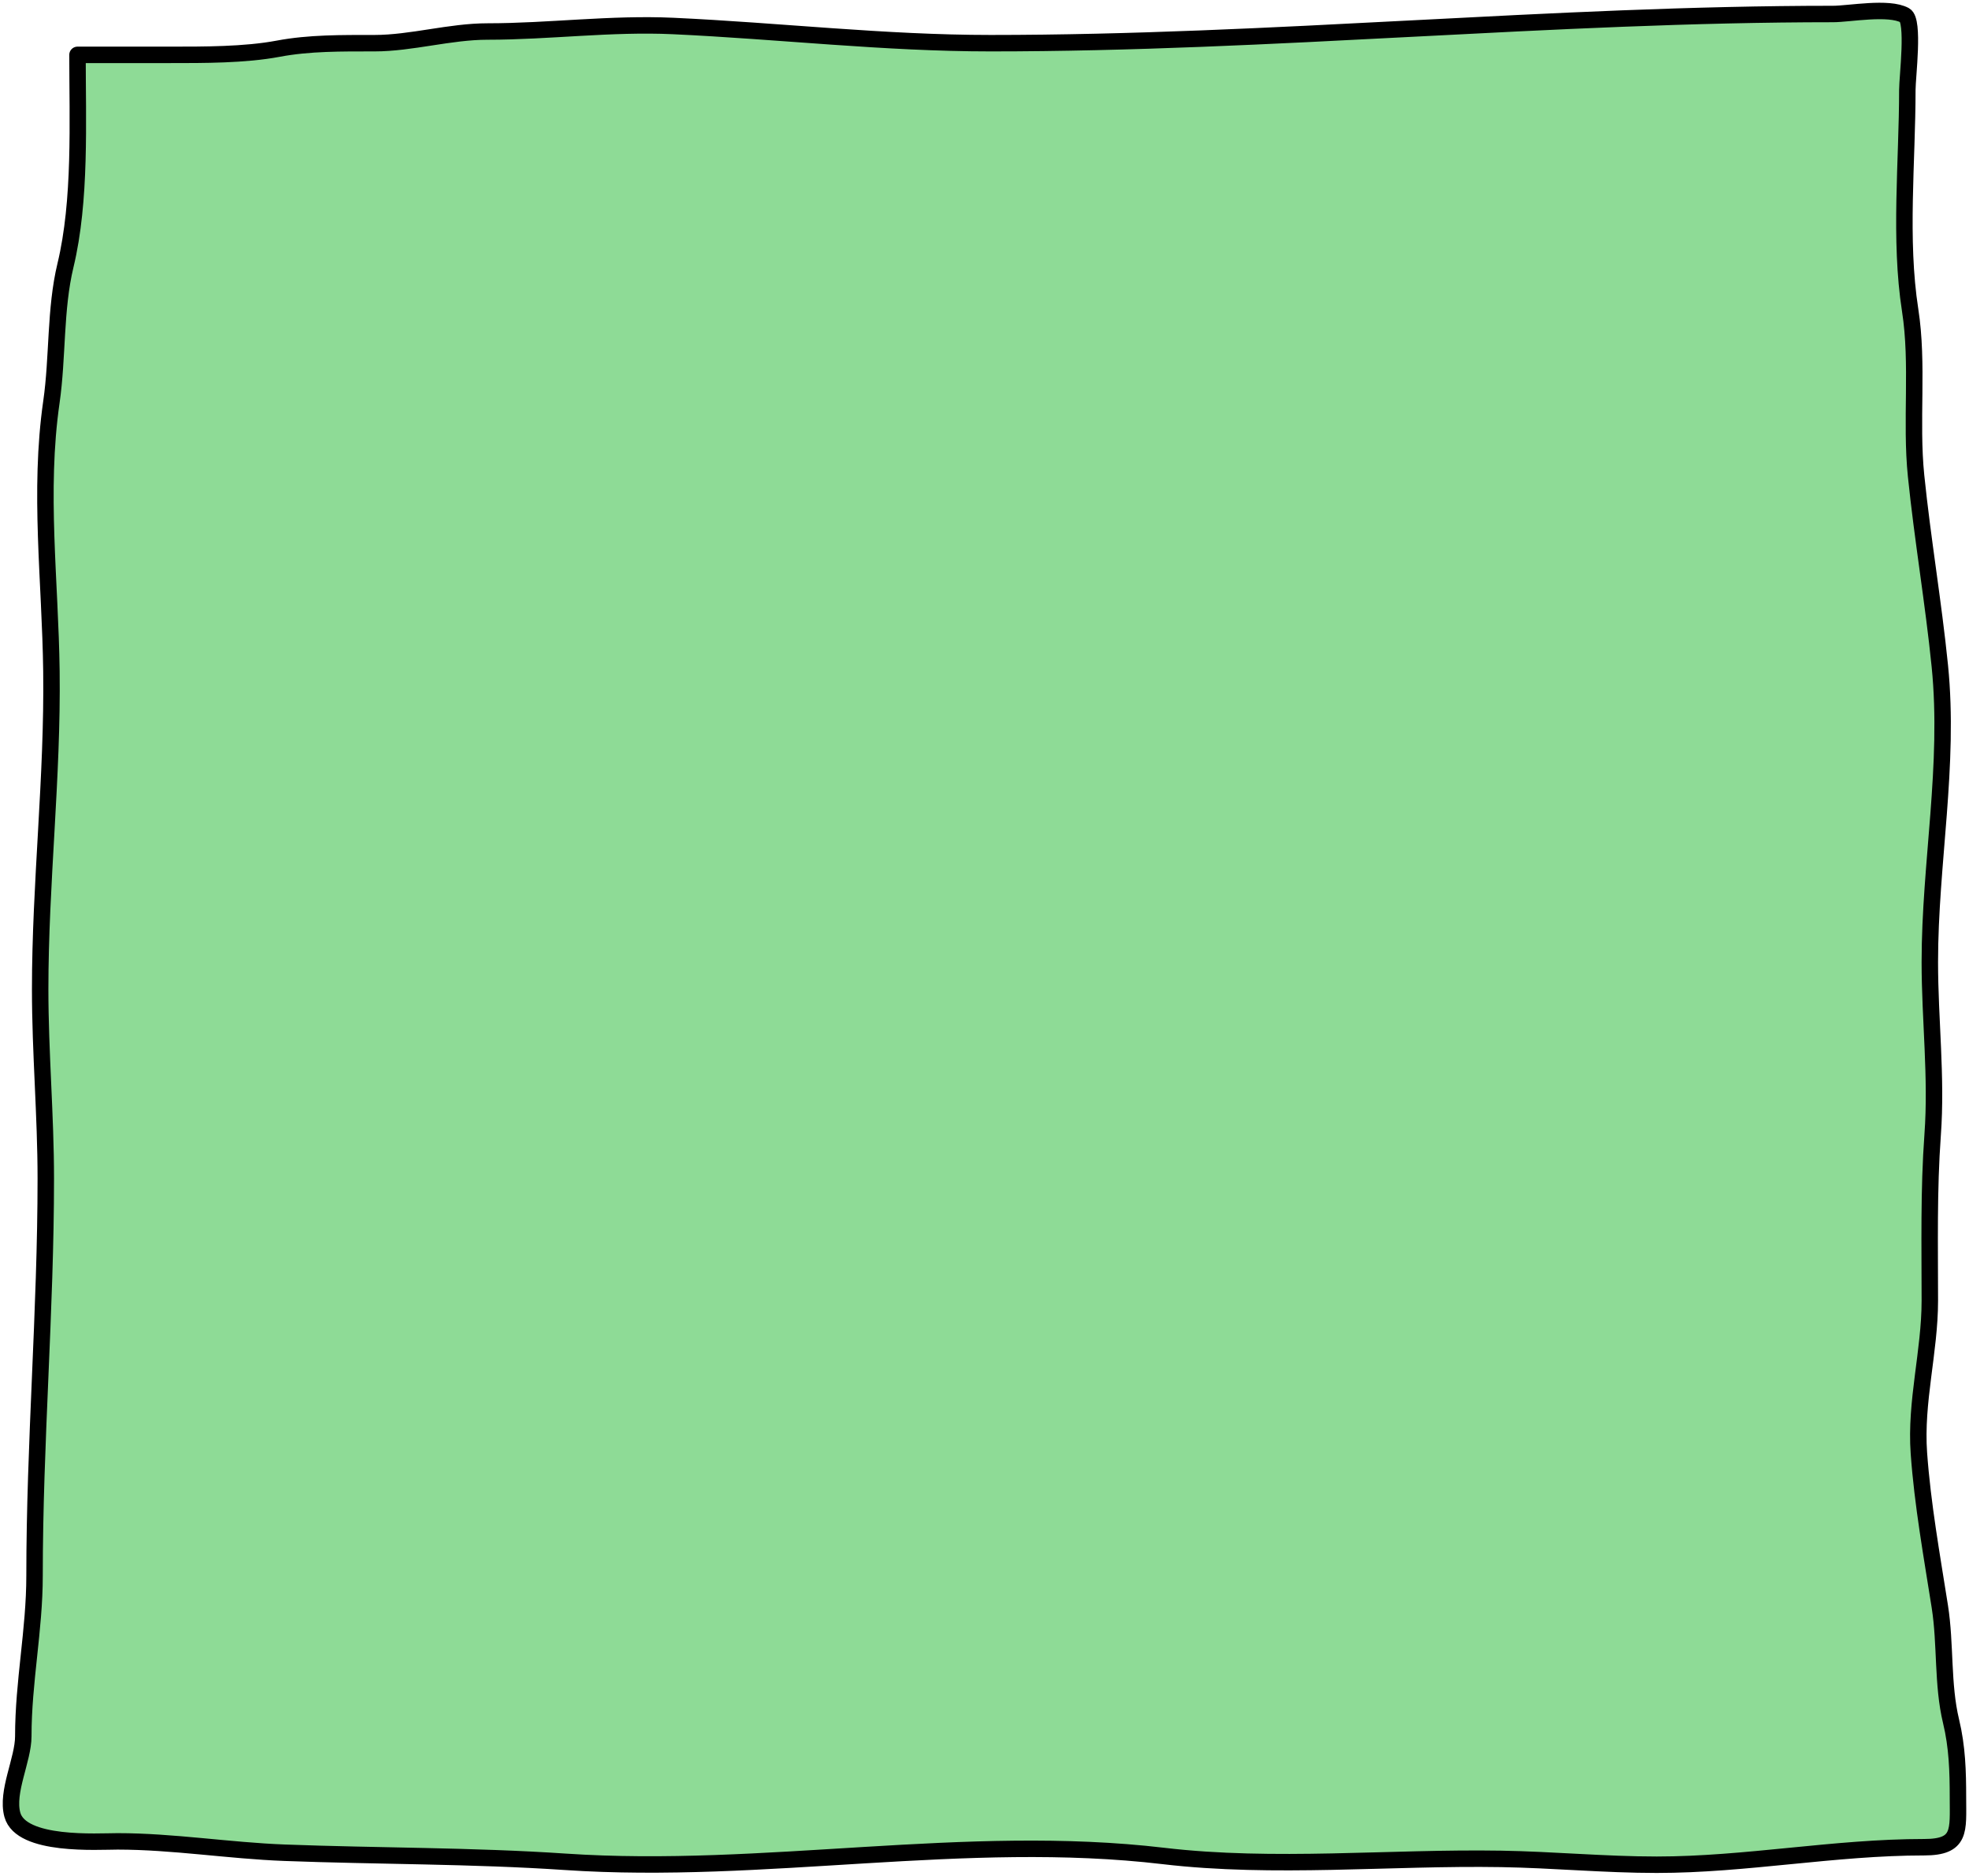 <svg width="359" height="342" viewBox="0 0 359 342" fill="none" xmlns="http://www.w3.org/2000/svg">
<path d="M11.938 48.385C14.785 36.564 14.13 22.143 14.13 10.003H30.908C37.102 10.003 44.614 10.034 50.733 8.879C56.362 7.817 62.284 7.874 68.278 7.874C75.019 7.874 82.014 5.745 88.9 5.745C100.106 5.745 111.38 4.216 122.738 4.74C142.068 5.632 161.212 7.874 180.617 7.874C231.847 7.874 282.981 2.552 334.199 2.552C337.171 2.552 344.348 1.165 347.301 2.788C349.057 3.753 347.757 14.011 347.757 16.39C347.757 29.471 346.262 43.626 348.27 56.546C349.81 66.46 348.33 76.765 349.352 86.766C350.535 98.351 352.515 109.855 353.681 121.421C355.507 139.531 351.858 157.423 351.858 175.416C351.858 186.003 353.144 196.353 352.371 206.937C351.637 216.995 351.858 227.076 351.858 237.157C351.858 246.472 349.192 255.525 349.865 264.952C350.53 274.272 352.229 283.692 353.681 292.925C354.769 299.838 354.106 307.108 355.732 313.86C356.856 318.528 356.985 322.976 356.985 327.758C356.985 333.762 357.6 336.807 350.833 336.807C334.407 336.807 318.368 340 302.07 340C292.568 340 283.128 339.091 273.7 338.936C253.339 338.6 232.346 340.789 212.119 338.403C176.014 334.144 139.294 341.909 103.085 339.468C86.079 338.321 68.908 338.455 51.872 337.812C41.724 337.429 31.553 335.742 21.452 335.742C17.829 335.742 3.849 336.688 2.254 330.893C1.101 326.704 4.248 320.845 4.248 316.581C4.248 306.595 6.299 297.243 6.299 287.307C6.299 263.06 8.349 239.063 8.349 214.861C8.349 203.396 7.324 191.965 7.324 180.383C7.324 160.984 9.622 141.855 9.375 122.368C9.167 105.989 7.02 89.632 9.375 73.282C10.551 65.114 10.007 56.404 11.938 48.385Z" fill="#8EDB96" stroke="black" stroke-width="3" stroke-linecap="round" stroke-linejoin="round"/>
</svg>
